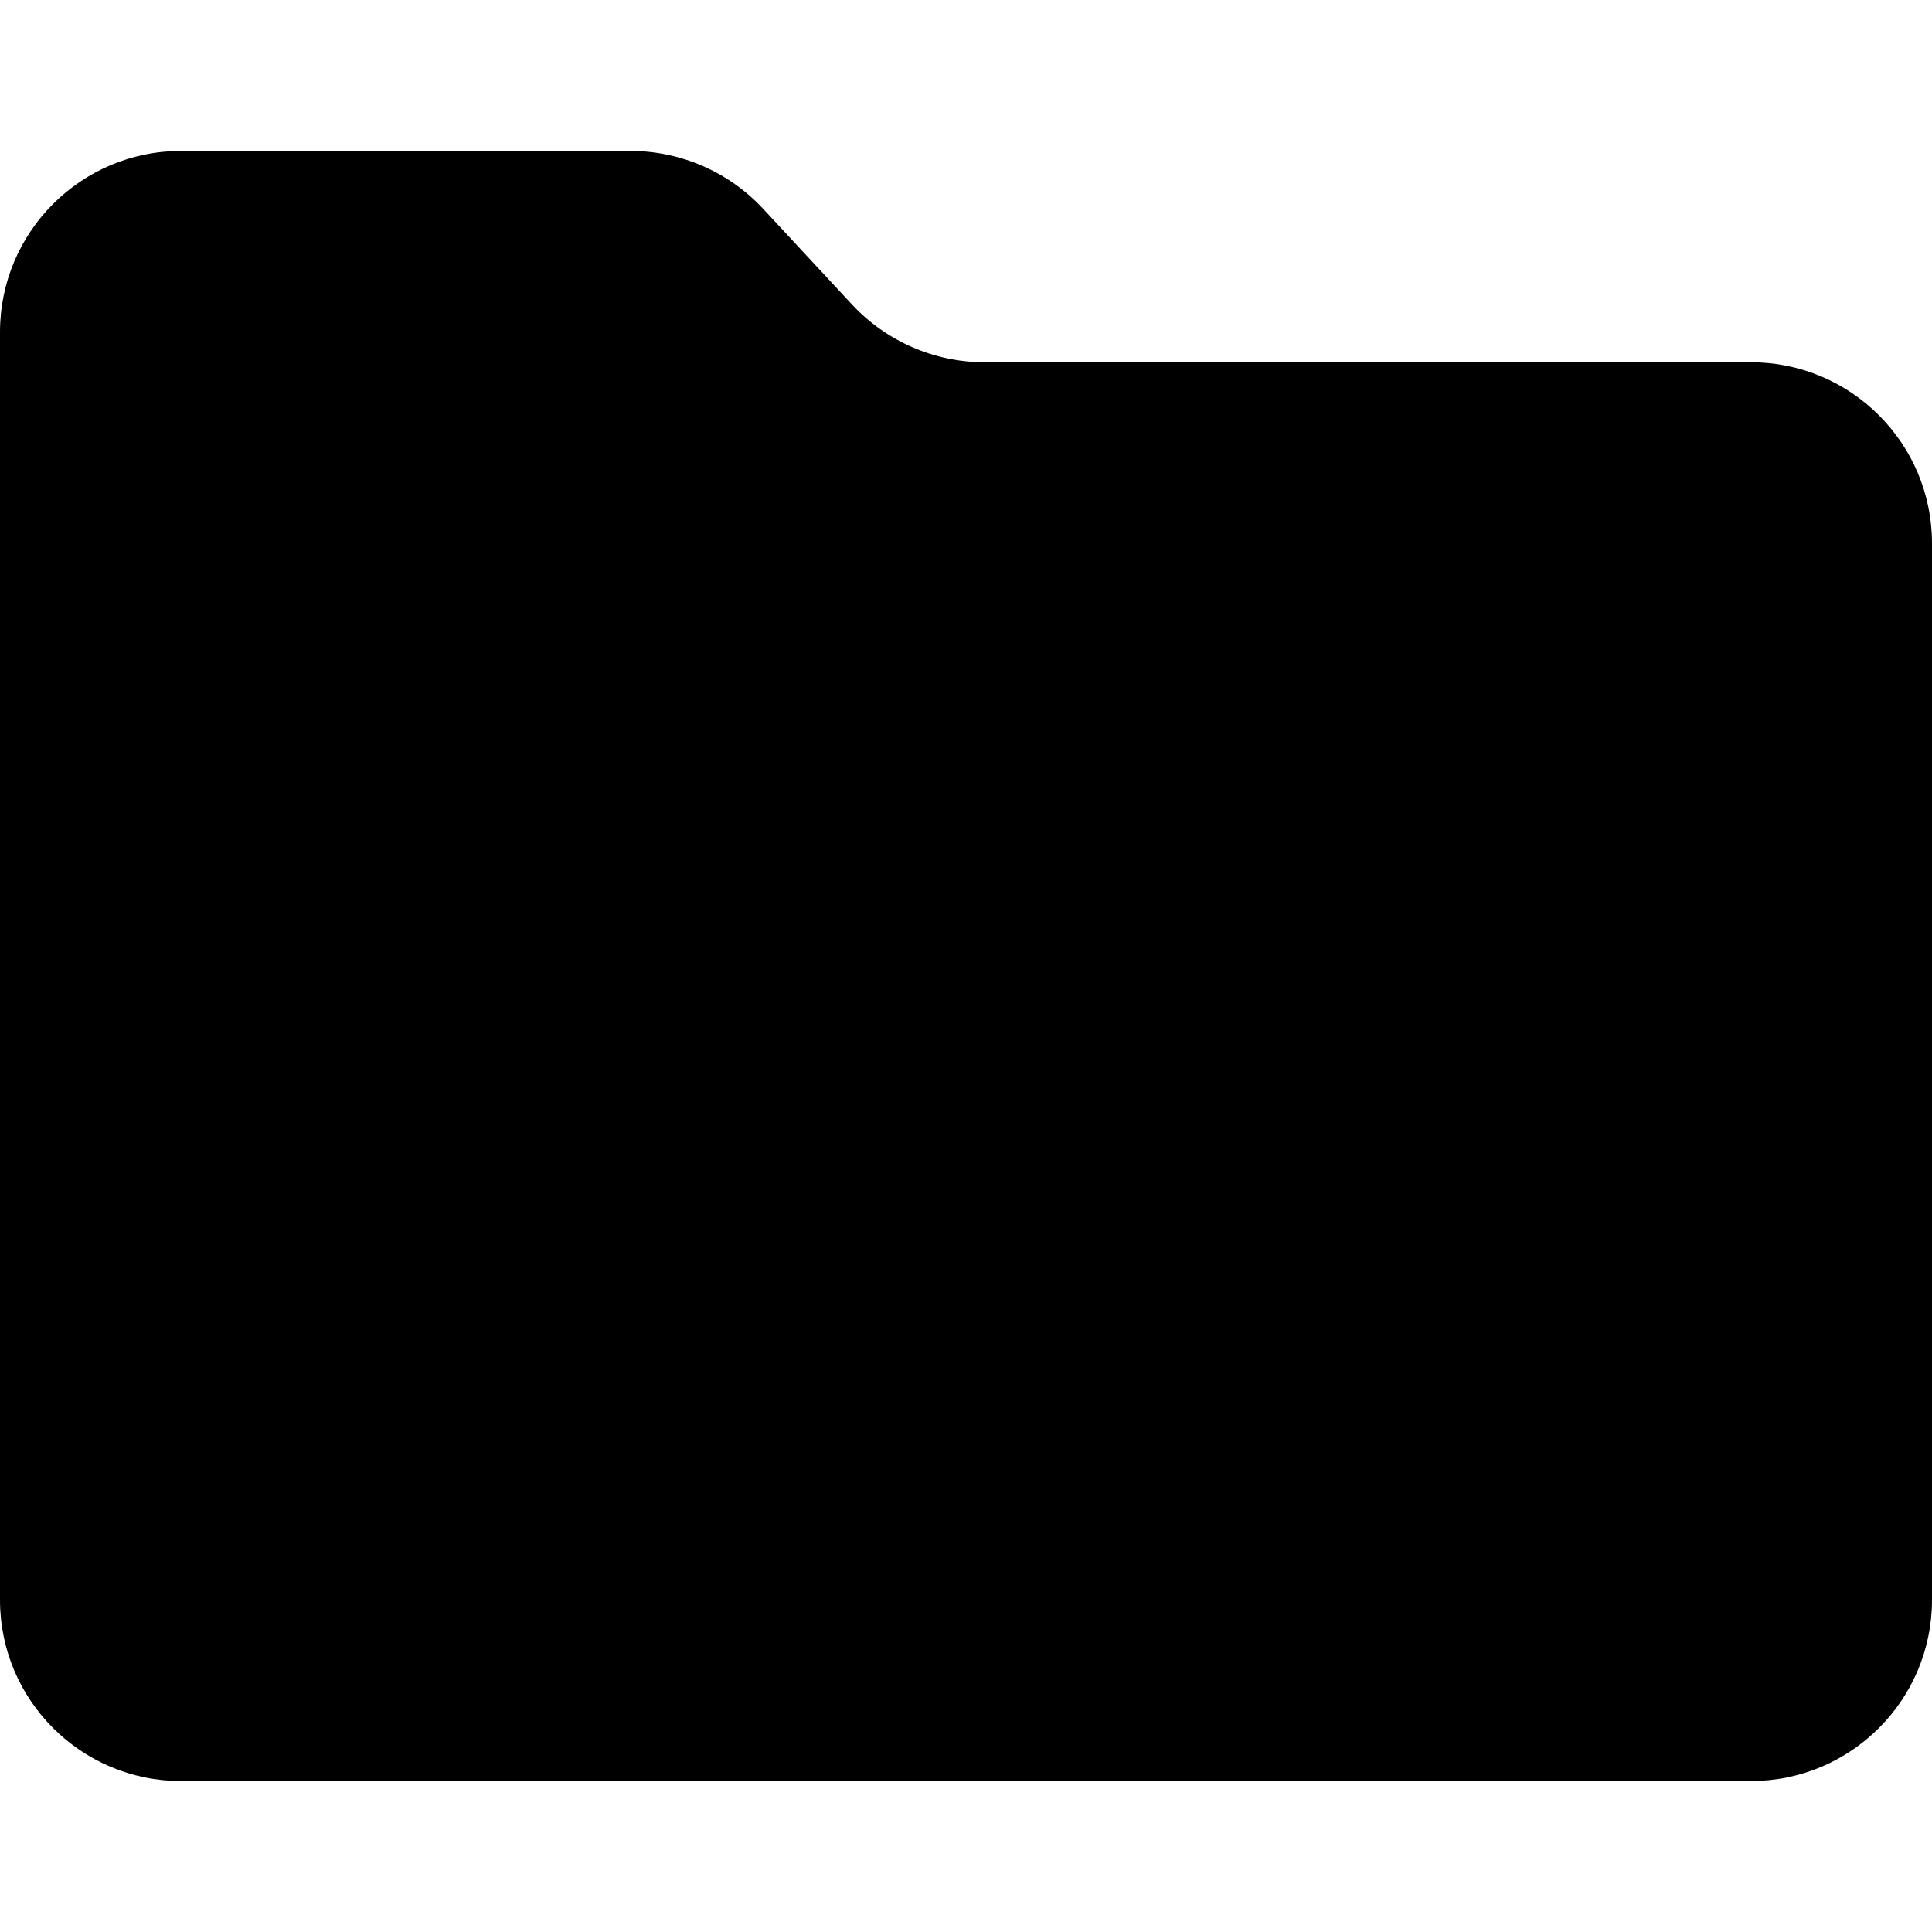 <svg viewBox="0 0 64 64" xmlns="http://www.w3.org/2000/svg"><path d="M0 11C0 7.686 2.686 5 6 5H20.884C22.552 5 24.145 5.695 25.28 6.917L28.22 10.083C29.355 11.305 30.948 12 32.616 12H58C61.314 12 64 14.686 64 18V53C64 56.314 61.314 59 58 59H6C2.686 59 0 56.314 0 53V11Z" /></svg>